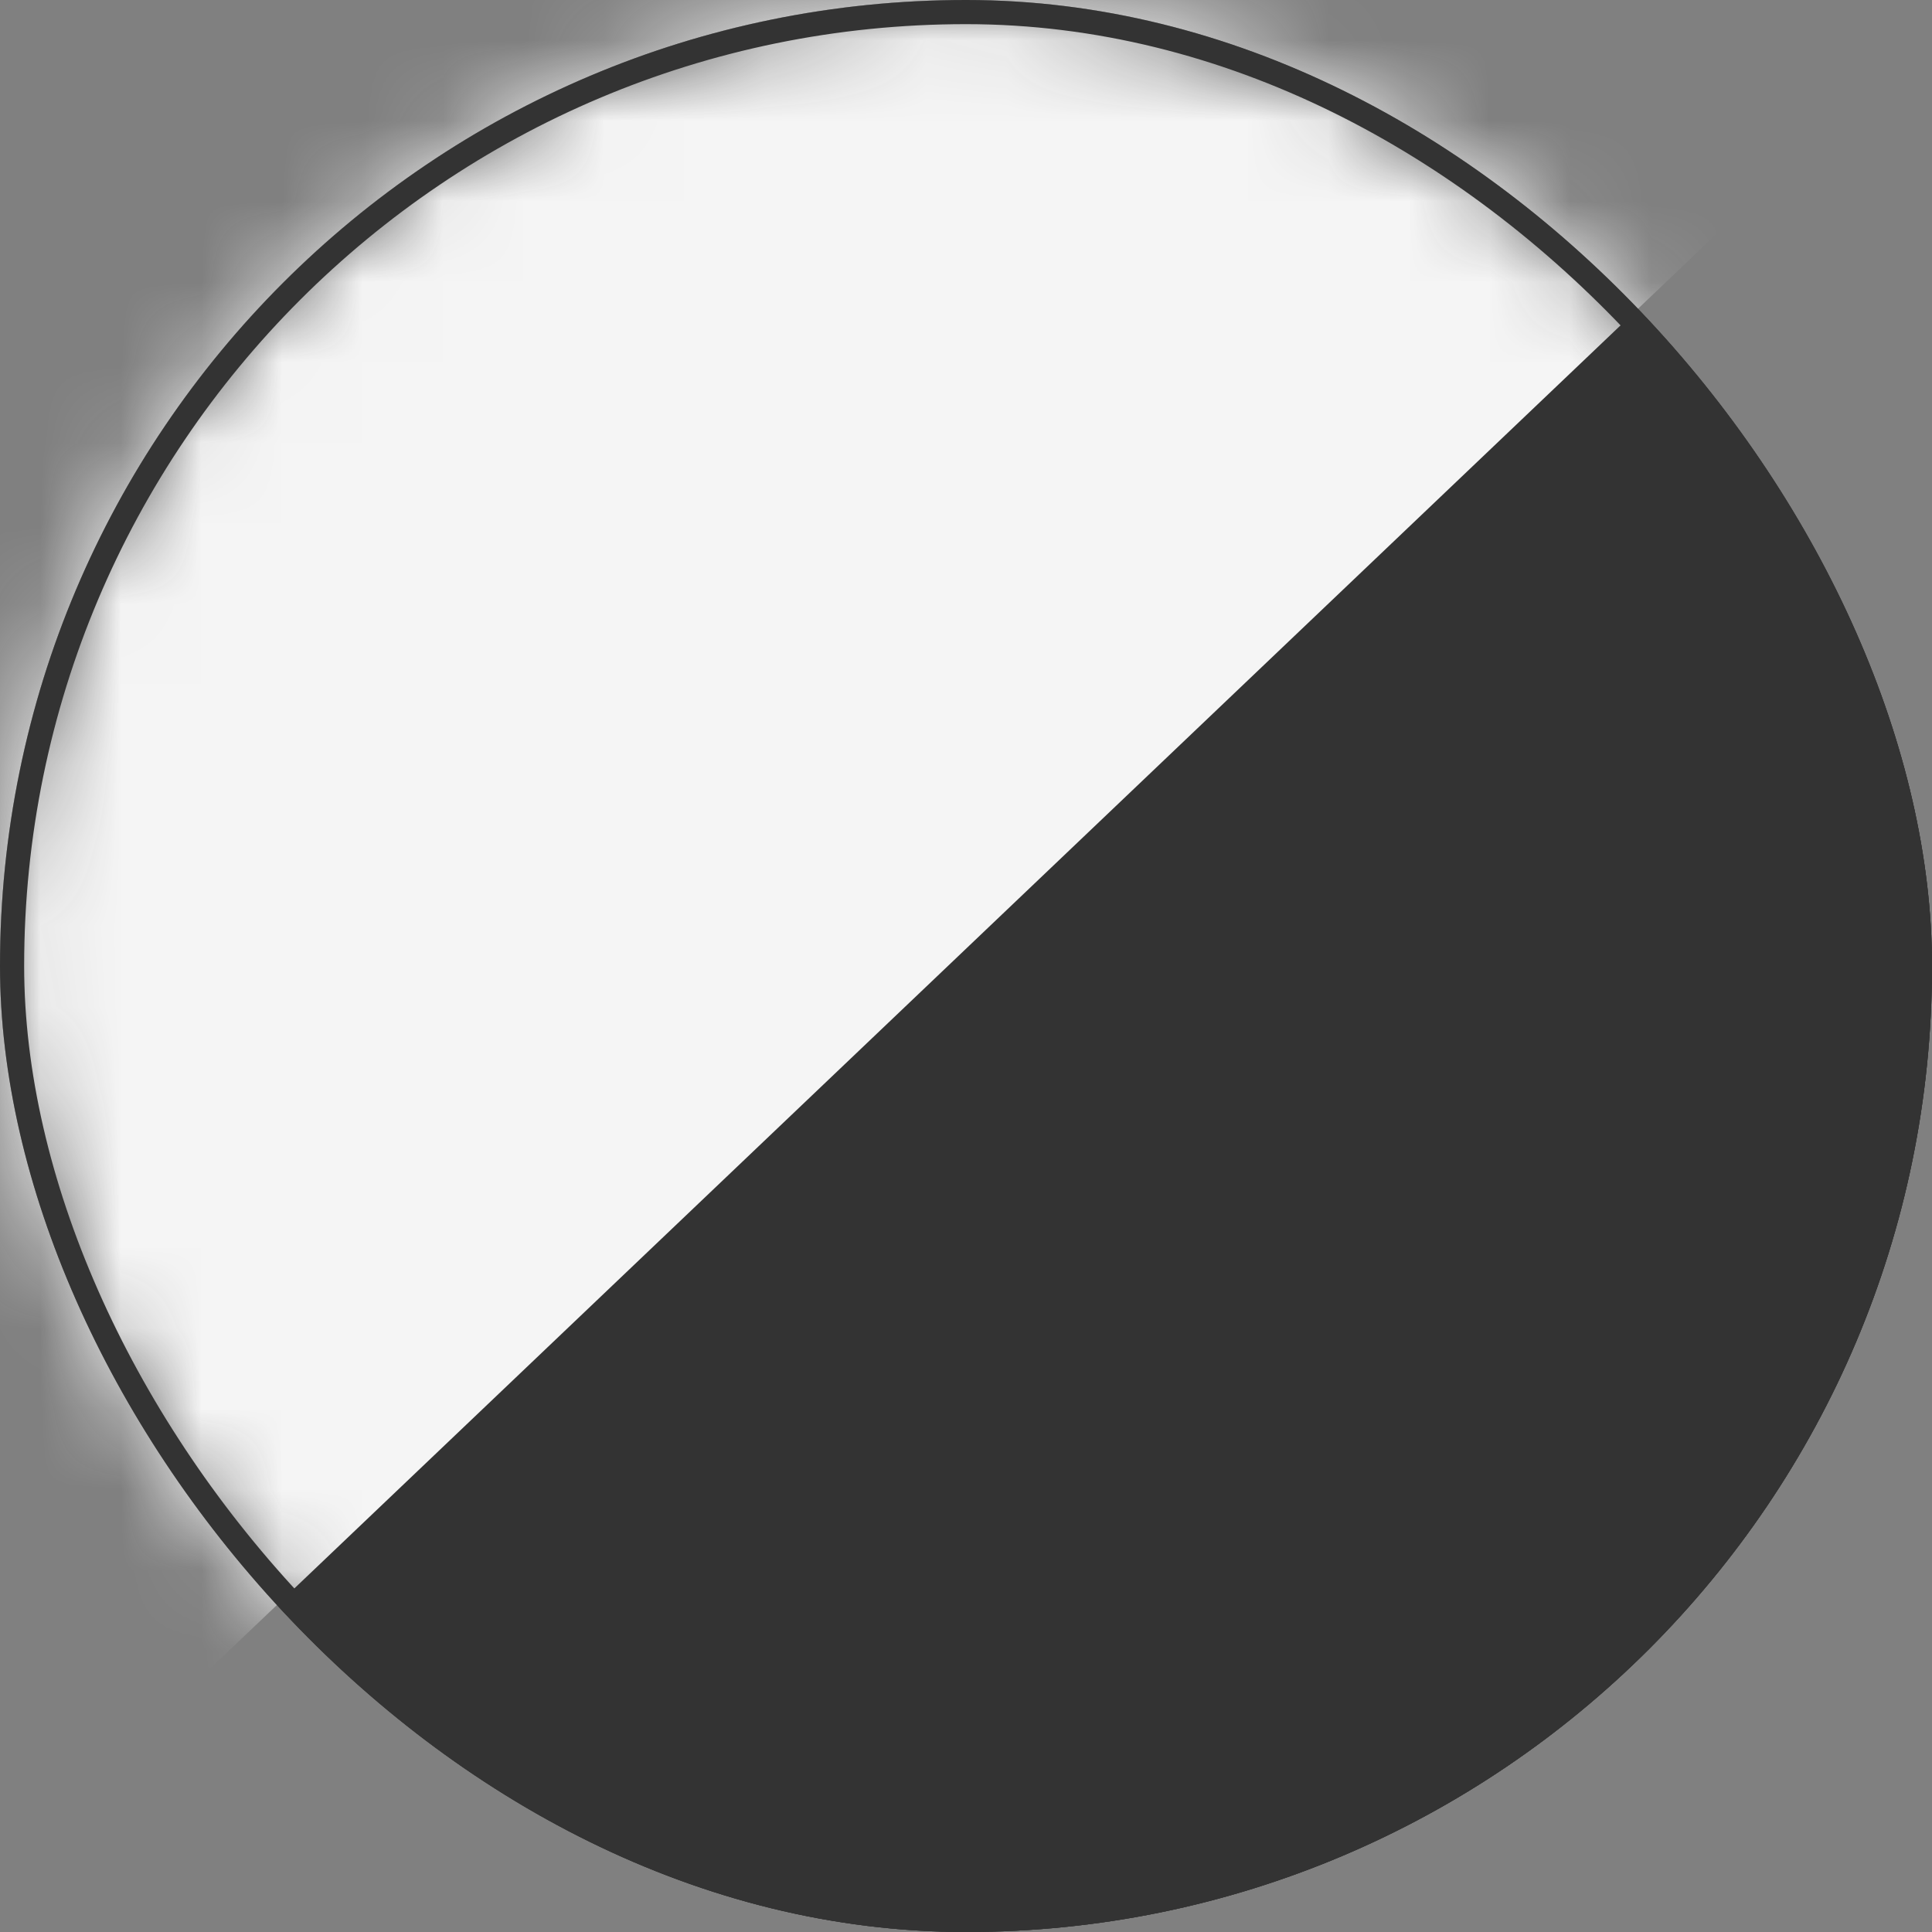 <svg width="24" height="24" viewBox="0 0 24 24" fill="none" xmlns="http://www.w3.org/2000/svg">
<rect x="0" y="0" width="24" height="24" fill="#808080" stroke="none"/>
<rect width="24" height="24" rx="12" fill="#333333"/>
<rect width="24" height="24" rx="12" fill="#333333"/>
<mask id="mask0_5971_49271" style="mask-type:alpha" maskUnits="userSpaceOnUse" x="0" y="0" width="24" height="24">
<rect width="24" height="24" rx="12" fill="#666666"/>
</mask>
<g mask="url(#mask0_5971_49271)">
<path d="M-4.5 27.5L27 -2.5L-3.5 -3.5L-4.5 27.5Z" fill="#F5F5F5"/>
</g>
<rect x="0.15" y="0.15" width="23.7" height="23.7" rx="11.85" stroke="#333333" stroke-width="0.3"/>
</svg>
